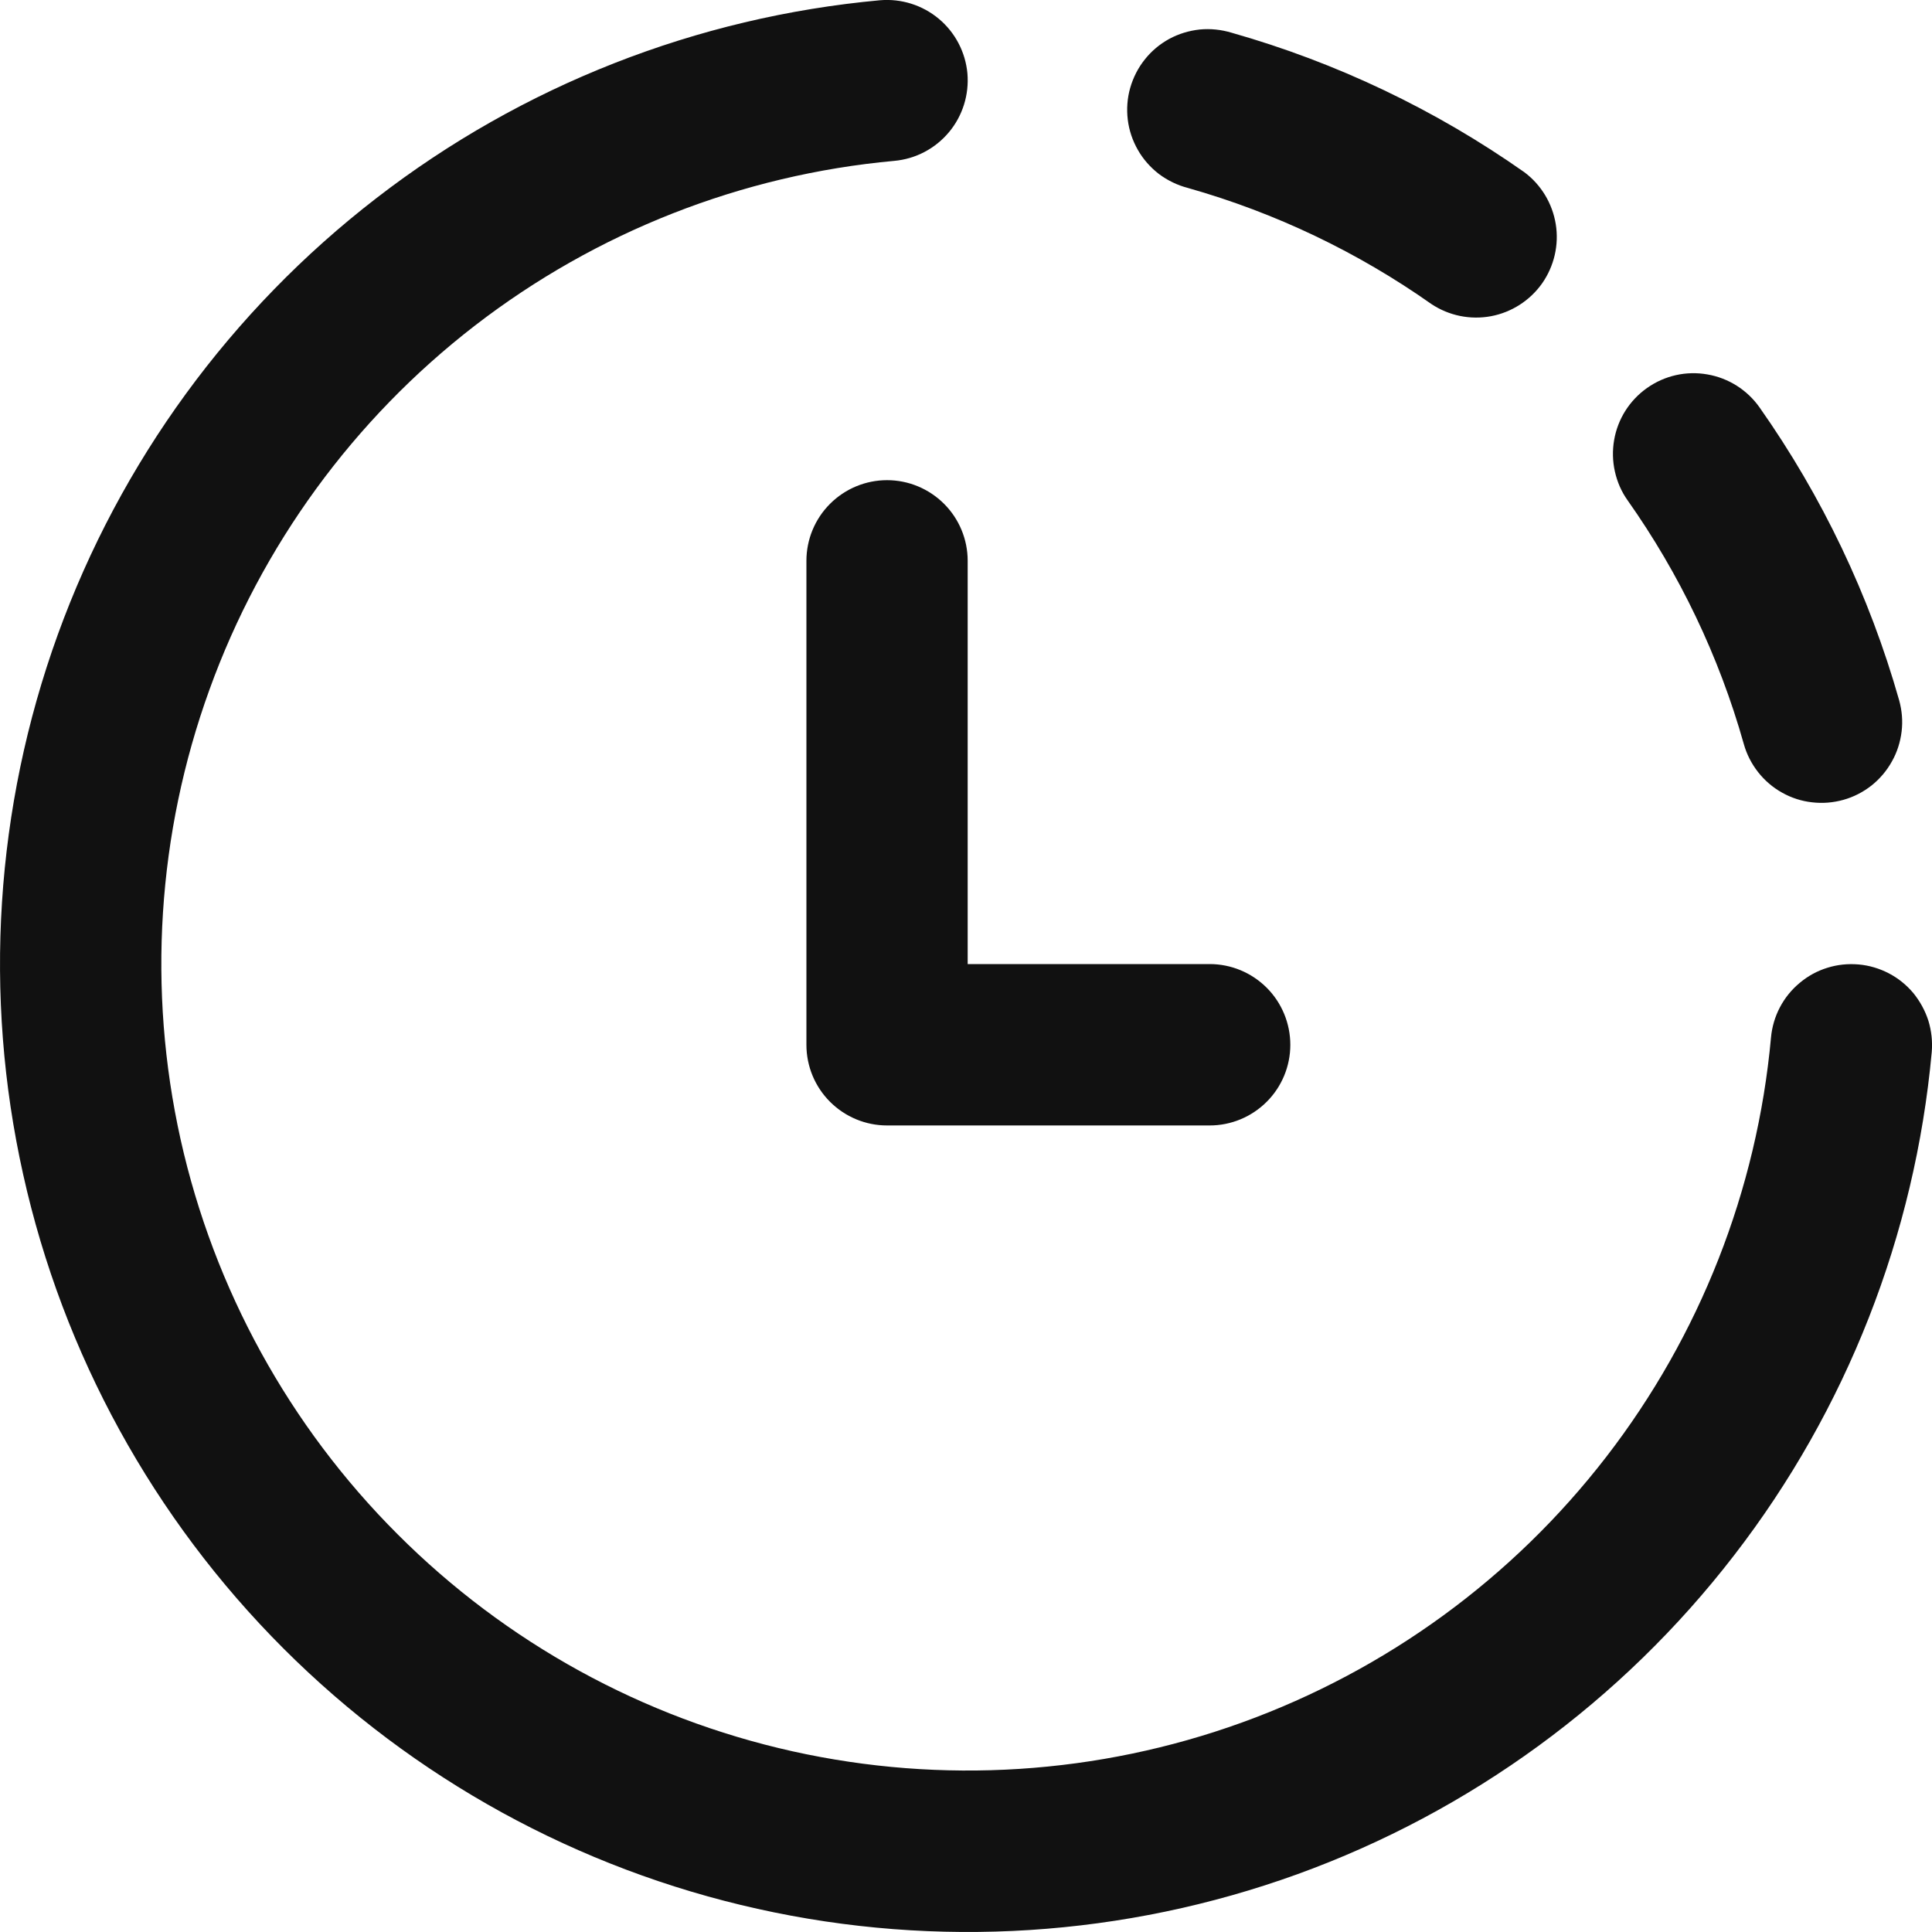 <svg width="15" height="15" viewBox="0 0 15 15" fill="none" xmlns="http://www.w3.org/2000/svg">
<path d="M7.511 0.57C7.525 0.735 7.474 0.899 7.368 1.026C7.261 1.154 7.109 1.234 6.943 1.249C5.759 1.357 4.629 1.801 3.687 2.528C2.746 3.255 2.03 4.236 1.626 5.355C1.221 6.473 1.144 7.684 1.402 8.846C1.661 10.007 2.245 11.071 3.087 11.912C3.928 12.754 4.991 13.338 6.153 13.597C7.314 13.855 8.525 13.778 9.644 13.373C10.763 12.968 11.744 12.253 12.471 11.311C13.198 10.37 13.642 9.24 13.75 8.055C13.765 7.89 13.845 7.737 13.973 7.631C14.036 7.578 14.109 7.538 14.187 7.514C14.266 7.489 14.348 7.481 14.43 7.488C14.512 7.495 14.592 7.519 14.665 7.557C14.738 7.595 14.802 7.647 14.855 7.71C14.907 7.774 14.947 7.847 14.972 7.925C14.996 8.004 15.005 8.086 14.998 8.168C14.868 9.59 14.336 10.946 13.463 12.076C12.591 13.207 11.414 14.066 10.071 14.552C8.729 15.037 7.275 15.131 5.881 14.82C4.487 14.51 3.211 13.809 2.201 12.799C1.191 11.789 0.49 10.513 0.18 9.119C-0.131 7.725 -0.037 6.271 0.448 4.929C0.934 3.586 1.793 2.409 2.924 1.537C4.054 0.664 5.41 0.132 6.832 0.002C6.997 -0.012 7.161 0.039 7.289 0.146C7.416 0.252 7.496 0.405 7.511 0.57ZM6.887 3.728C7.053 3.728 7.212 3.794 7.33 3.912C7.447 4.029 7.513 4.188 7.513 4.354V7.485H9.392C9.558 7.485 9.717 7.551 9.835 7.669C9.952 7.786 10.018 7.946 10.018 8.112C10.018 8.278 9.952 8.437 9.835 8.554C9.717 8.672 9.558 8.738 9.392 8.738H6.887C6.721 8.738 6.562 8.672 6.444 8.554C6.327 8.437 6.261 8.278 6.261 8.112V4.354C6.261 4.188 6.327 4.029 6.444 3.912C6.562 3.794 6.721 3.728 6.887 3.728ZM9.562 0.254C9.482 0.23 9.399 0.221 9.315 0.229C9.232 0.238 9.152 0.262 9.078 0.302C9.005 0.342 8.94 0.396 8.888 0.462C8.836 0.527 8.798 0.602 8.775 0.682C8.752 0.762 8.746 0.847 8.756 0.929C8.766 1.012 8.793 1.092 8.835 1.165C8.876 1.237 8.932 1.3 8.998 1.351C9.065 1.401 9.141 1.438 9.222 1.459C9.907 1.653 10.545 1.96 11.114 2.361C11.25 2.451 11.415 2.485 11.576 2.455C11.736 2.425 11.879 2.333 11.973 2.2C12.066 2.067 12.105 1.902 12.079 1.741C12.053 1.58 11.966 1.435 11.835 1.337C11.144 0.851 10.376 0.485 9.562 0.254ZM13.661 3.163C13.566 3.028 13.42 2.935 13.256 2.907C13.092 2.878 12.924 2.916 12.788 3.012C12.652 3.108 12.56 3.253 12.532 3.417C12.518 3.498 12.52 3.581 12.538 3.661C12.556 3.742 12.589 3.818 12.637 3.885C13.038 4.453 13.346 5.092 13.539 5.777C13.561 5.856 13.599 5.93 13.65 5.995C13.701 6.06 13.764 6.114 13.836 6.154C13.907 6.194 13.986 6.22 14.068 6.229C14.15 6.239 14.233 6.232 14.312 6.21C14.391 6.188 14.465 6.15 14.53 6.099C14.594 6.048 14.648 5.985 14.688 5.913C14.729 5.841 14.754 5.762 14.764 5.68C14.774 5.599 14.767 5.516 14.745 5.437C14.514 4.623 14.148 3.855 13.661 3.163Z" fill="#111111"/>
</svg>
